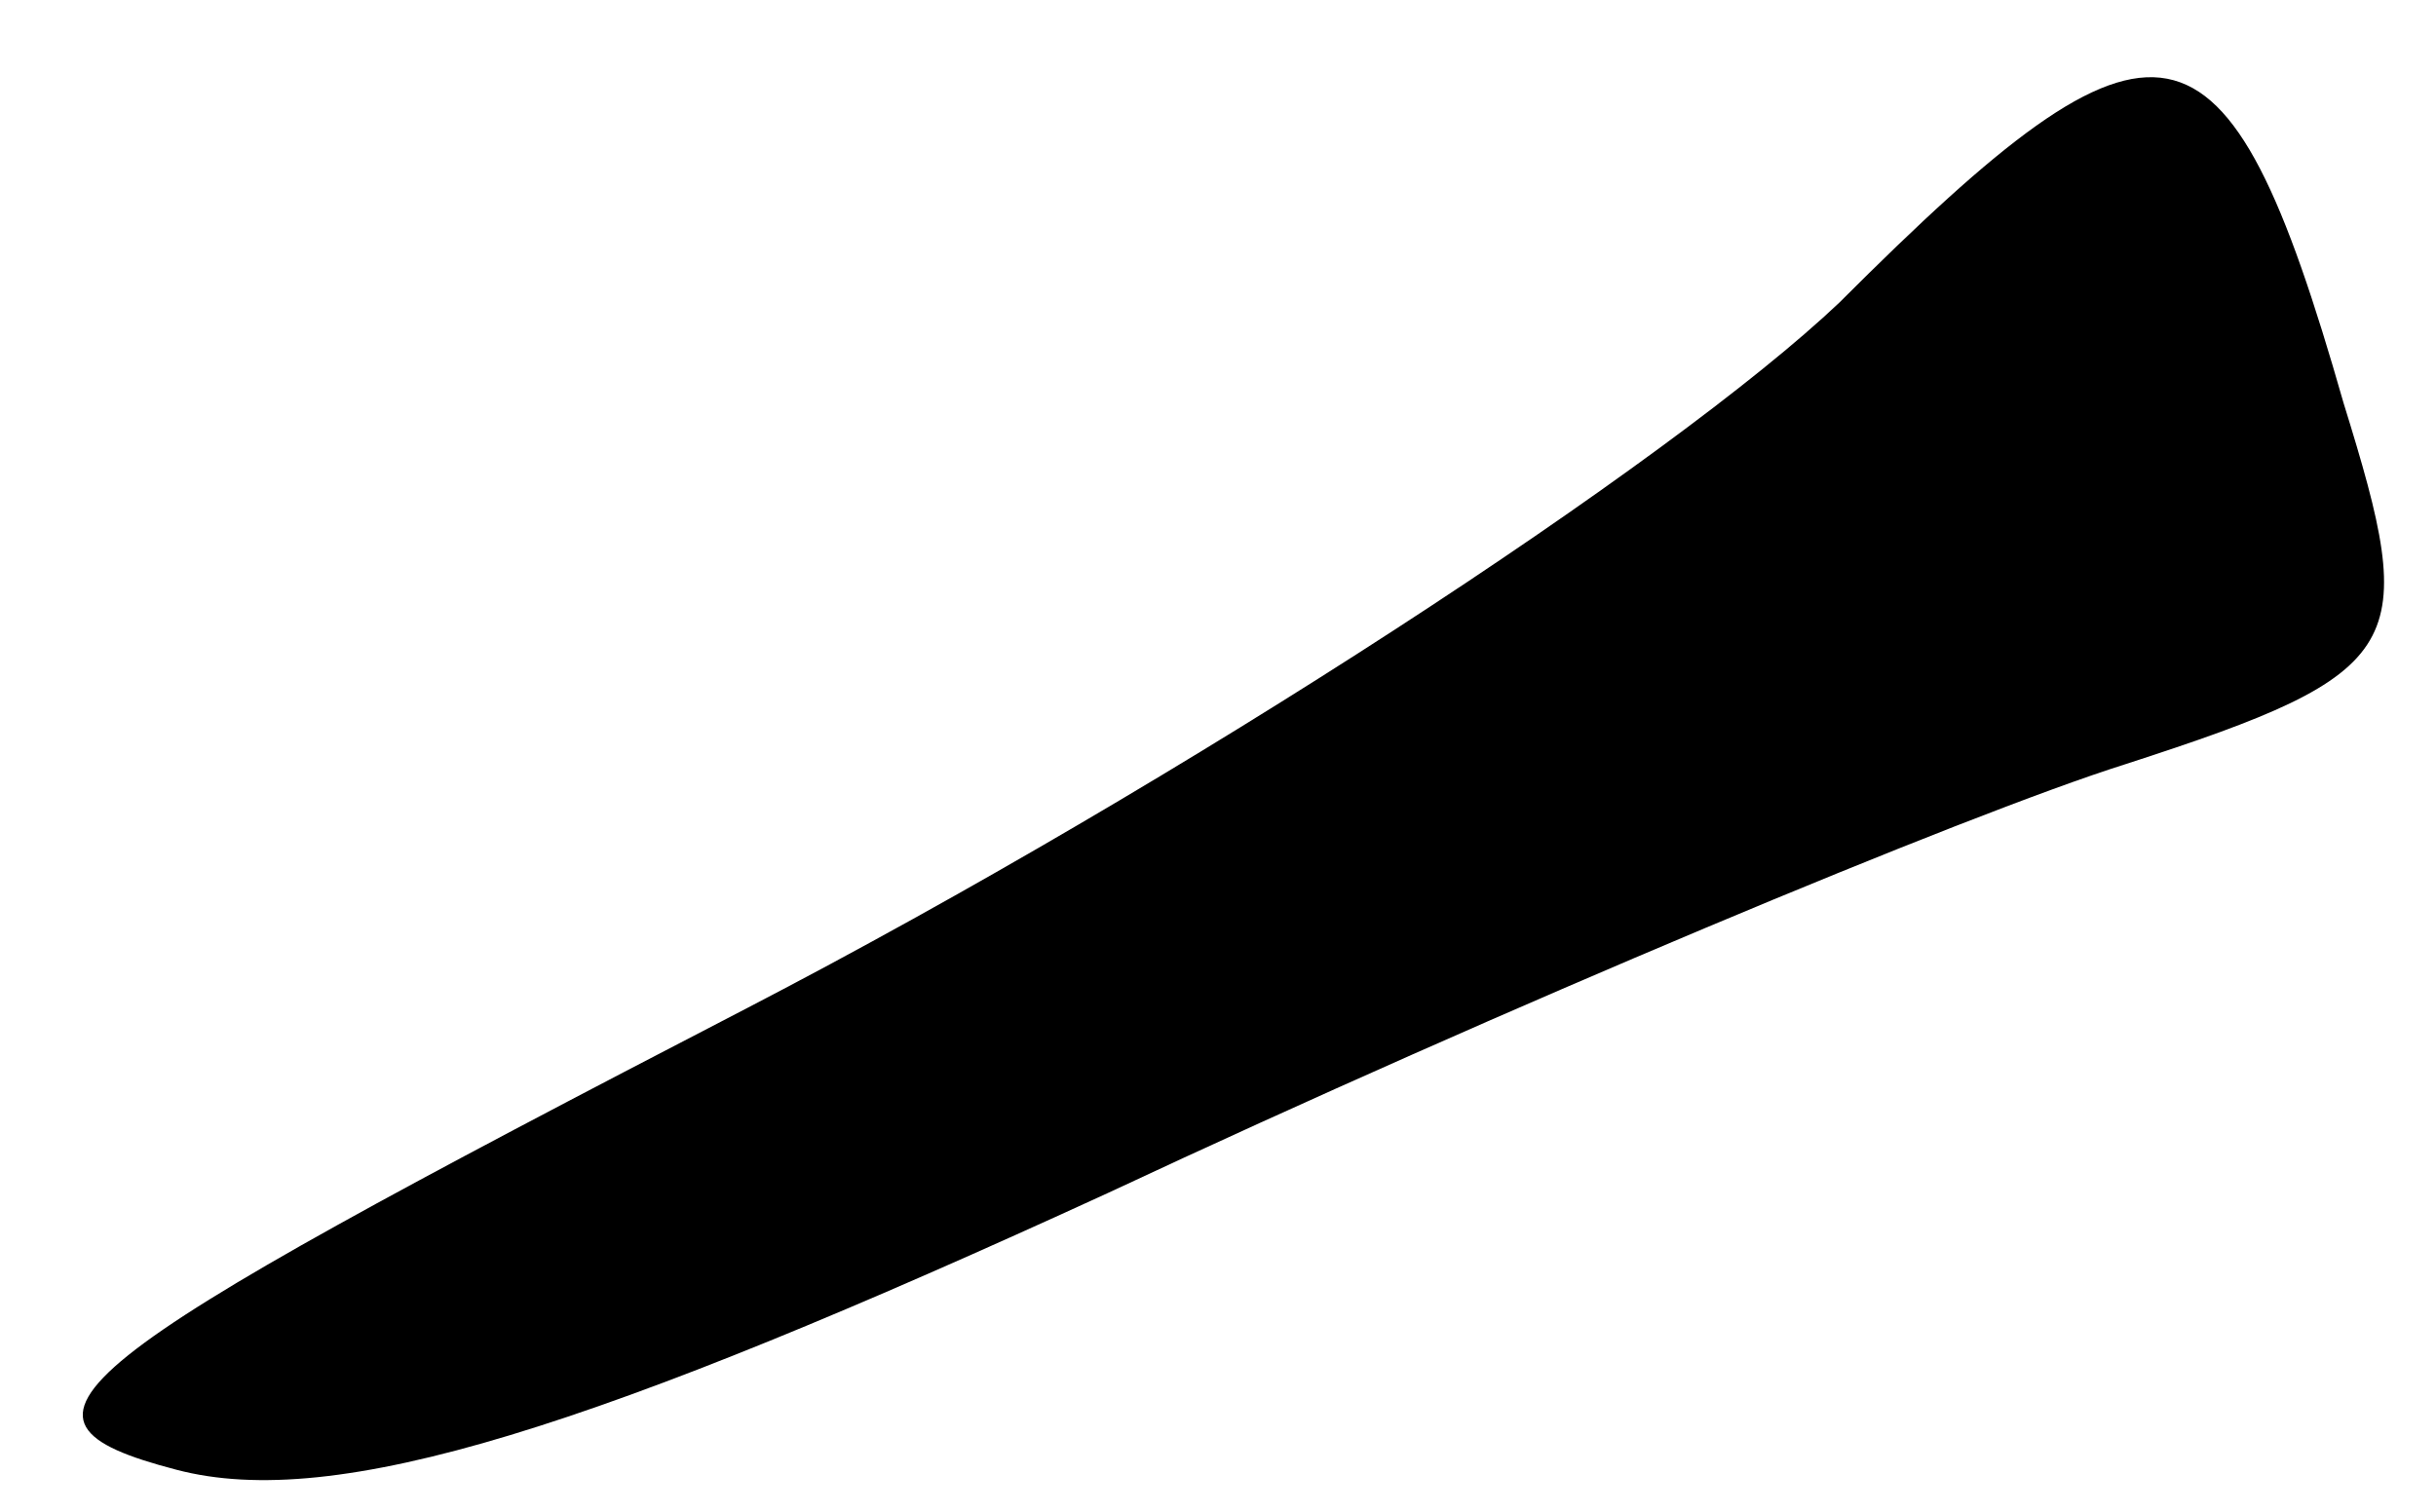 <?xml version="1.0" standalone="no"?>
<!DOCTYPE svg PUBLIC "-//W3C//DTD SVG 20010904//EN"
 "http://www.w3.org/TR/2001/REC-SVG-20010904/DTD/svg10.dtd">
<svg version="1.0" xmlns="http://www.w3.org/2000/svg"
 width="29pt" height="18pt" viewBox="0 0 29 18"
 preserveAspectRatio="xMidYMid meet">
<g transform="translate(0,18) scale(0.1,-0.1)"
fill="#000000" stroke="none">
<path fill="#000000" stroke="none" d="M219 144 c-20 -19 -78 -57 -130 -84
-83 -43 -91 -49 -68 -55 19 -5 50 5 111 33 47 22 102 45 121 51 34 11 35 14
26 43 -14 49 -22 50 -60 12z"/>
</g>
</svg>
